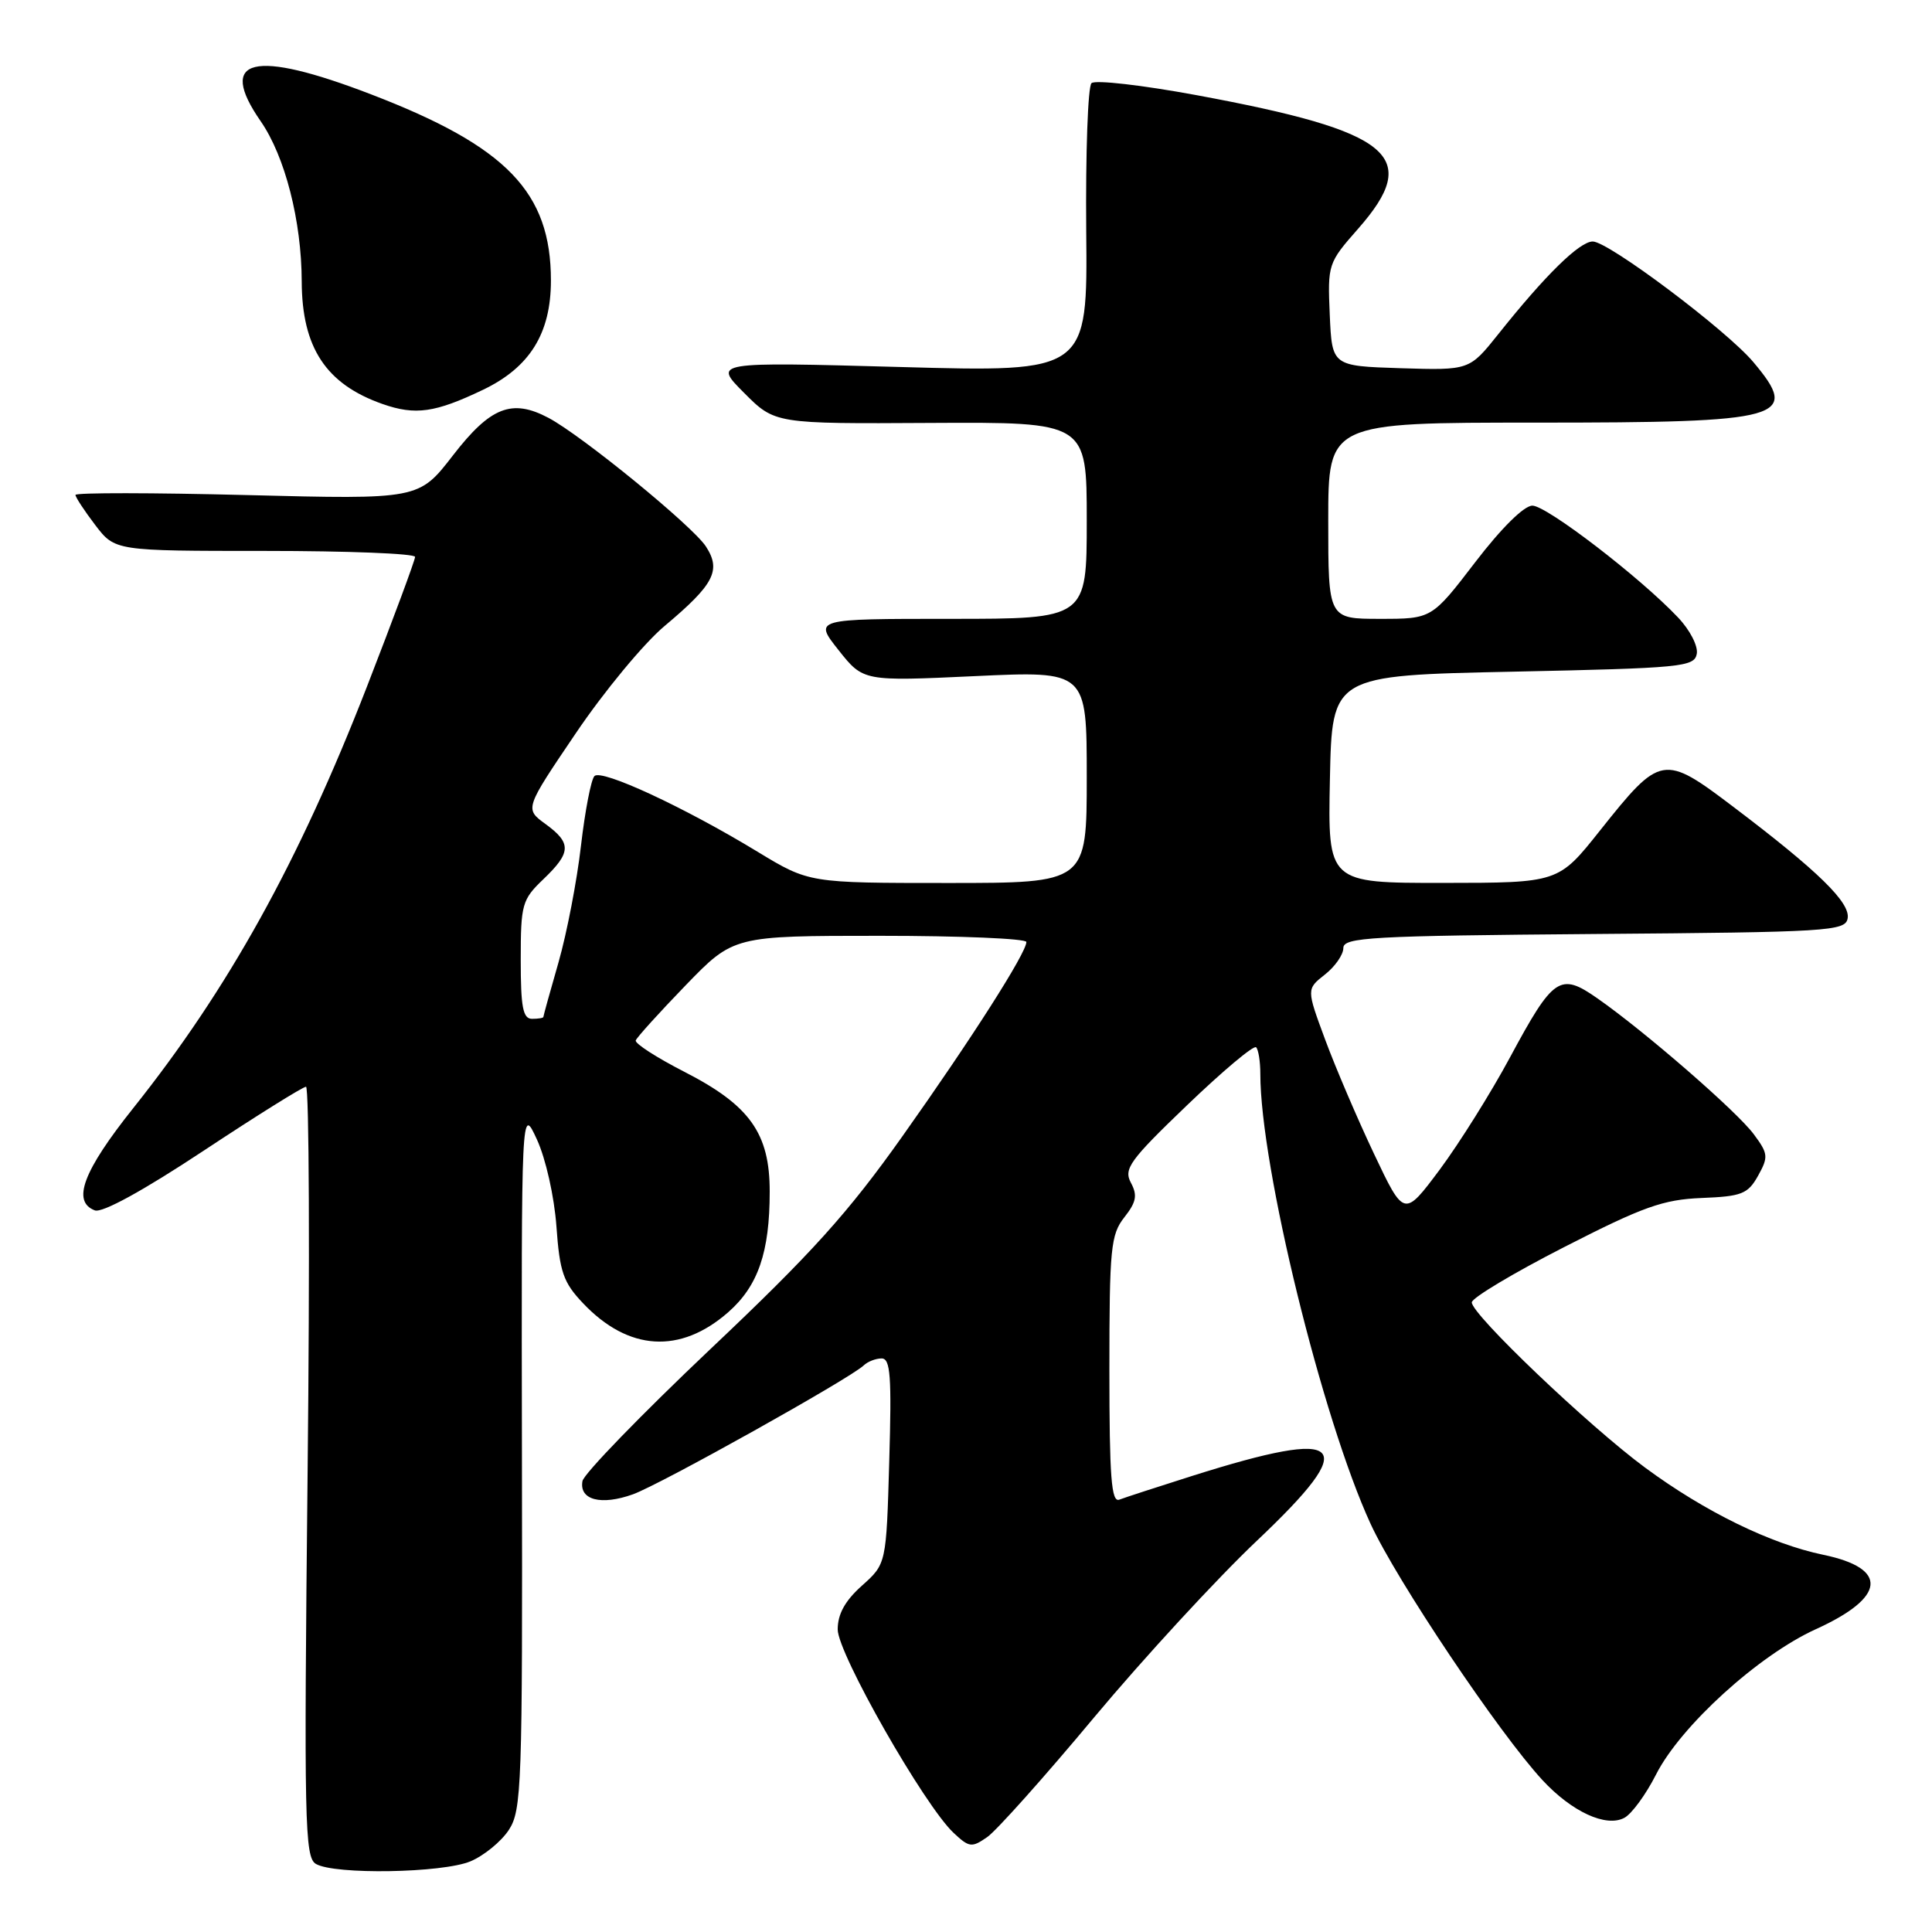 <?xml version="1.0" encoding="UTF-8" standalone="no"?>
<!DOCTYPE svg PUBLIC "-//W3C//DTD SVG 1.1//EN" "http://www.w3.org/Graphics/SVG/1.1/DTD/svg11.dtd" >
<svg xmlns="http://www.w3.org/2000/svg" xmlns:xlink="http://www.w3.org/1999/xlink" version="1.1" viewBox="0 0 256 256">
 <g >
 <path fill="currentColor"
d=" M 62.33 246.64 C 64.12 245.89 66.41 244.02 67.42 242.48 C 69.13 239.87 69.24 236.64 69.16 193.09 C 69.08 146.50 69.08 146.50 71.15 151.00 C 72.32 153.55 73.44 158.54 73.73 162.50 C 74.16 168.55 74.64 169.93 77.25 172.68 C 83.26 179.03 90.14 179.45 96.50 173.87 C 100.45 170.40 101.99 165.93 101.99 157.90 C 102.00 150.18 99.36 146.47 90.72 142.04 C 87.01 140.14 84.09 138.26 84.24 137.86 C 84.38 137.46 87.36 134.17 90.85 130.56 C 97.20 124.00 97.20 124.00 116.60 124.00 C 127.27 124.00 136.00 124.37 136.00 124.82 C 136.00 126.26 128.78 137.58 119.59 150.54 C 112.36 160.74 107.57 166.06 94.09 178.80 C 84.97 187.44 77.36 195.29 77.18 196.25 C 76.72 198.76 79.66 199.52 83.88 198.00 C 87.54 196.68 112.70 182.62 114.45 180.92 C 114.97 180.42 116.04 180.00 116.82 180.00 C 117.99 180.00 118.16 182.35 117.83 193.61 C 117.44 207.22 117.44 207.22 114.22 210.10 C 111.98 212.10 111.00 213.86 111.00 215.91 C 111.00 219.09 122.46 239.21 126.36 242.87 C 128.43 244.81 128.76 244.85 130.83 243.41 C 132.05 242.55 138.42 235.43 144.97 227.57 C 151.53 219.72 161.24 209.18 166.55 204.15 C 180.39 191.06 178.45 189.10 158.02 195.55 C 153.41 197.01 149.05 198.43 148.32 198.71 C 147.26 199.12 147.00 195.77 147.00 181.51 C 147.00 165.40 147.18 163.59 148.98 161.30 C 150.57 159.28 150.74 158.38 149.85 156.72 C 148.87 154.88 149.67 153.76 157.31 146.43 C 162.02 141.91 166.13 138.46 166.44 138.77 C 166.75 139.08 167.00 140.66 167.00 142.29 C 167.00 154.53 175.19 187.96 181.61 201.92 C 185.06 209.42 198.65 229.68 204.38 235.87 C 208.28 240.08 212.82 242.17 215.24 240.87 C 216.21 240.35 218.10 237.77 219.43 235.14 C 222.68 228.72 233.02 219.32 240.62 215.87 C 249.90 211.66 250.28 207.82 241.60 206.02 C 234.62 204.57 225.92 200.32 218.00 194.48 C 210.52 188.96 194.99 174.16 195.02 172.57 C 195.03 171.98 200.54 168.68 207.27 165.24 C 217.72 159.89 220.37 158.95 225.47 158.74 C 230.79 158.53 231.60 158.21 232.95 155.80 C 234.34 153.30 234.30 152.87 232.39 150.30 C 230.18 147.30 217.97 136.69 211.67 132.29 C 206.71 128.82 205.84 129.41 200.07 140.13 C 197.56 144.80 193.37 151.48 190.78 154.97 C 186.05 161.30 186.05 161.30 182.07 152.90 C 179.88 148.28 176.97 141.48 175.60 137.78 C 173.11 131.06 173.11 131.06 175.56 129.13 C 176.90 128.08 178.00 126.50 178.00 125.62 C 178.00 124.20 181.61 124.00 211.24 123.76 C 242.27 123.52 244.50 123.38 244.82 121.71 C 245.22 119.62 240.94 115.44 229.73 106.95 C 220.40 99.88 220.05 99.94 212.00 110.06 C 206.50 116.98 206.50 116.98 191.22 116.99 C 175.94 117.00 175.94 117.00 176.22 103.25 C 176.50 89.50 176.50 89.50 200.49 89.00 C 222.81 88.53 224.50 88.37 224.83 86.65 C 225.03 85.62 223.93 83.48 222.34 81.81 C 217.30 76.48 204.94 67.00 203.05 67.00 C 201.94 67.00 198.93 69.98 195.47 74.50 C 189.72 82.00 189.72 82.00 182.86 82.00 C 176.00 82.00 176.00 82.00 176.00 69.00 C 176.00 56.00 176.00 56.00 203.57 56.00 C 236.55 56.00 238.60 55.43 232.32 47.97 C 228.75 43.73 213.13 32.00 211.05 32.00 C 209.30 32.00 204.76 36.45 198.52 44.29 C 194.70 49.07 194.70 49.07 185.60 48.79 C 176.50 48.50 176.50 48.50 176.20 41.71 C 175.91 35.02 175.97 34.84 179.95 30.32 C 188.45 20.66 184.53 17.42 158.50 12.60 C 151.35 11.28 145.11 10.56 144.63 11.02 C 144.15 11.47 143.84 20.27 143.93 30.58 C 144.11 49.32 144.11 49.32 119.30 48.63 C 94.50 47.95 94.50 47.95 98.59 52.05 C 102.68 56.16 102.68 56.16 123.34 56.04 C 144.00 55.93 144.00 55.93 144.00 68.96 C 144.00 82.00 144.00 82.00 125.92 82.00 C 107.83 82.00 107.83 82.00 111.11 86.14 C 114.39 90.28 114.39 90.28 129.19 89.59 C 144.00 88.90 144.00 88.90 144.00 102.95 C 144.00 117.00 144.00 117.00 125.60 117.00 C 107.20 117.00 107.20 117.00 100.38 112.86 C 90.64 106.94 79.72 101.88 78.77 102.83 C 78.32 103.28 77.52 107.44 76.98 112.08 C 76.45 116.71 75.11 123.65 74.01 127.50 C 72.90 131.35 72.00 134.61 72.00 134.75 C 72.00 134.89 71.33 135.00 70.50 135.00 C 69.29 135.00 69.00 133.47 69.00 127.19 C 69.00 119.81 69.17 119.21 72.00 116.50 C 75.71 112.95 75.75 111.71 72.26 109.17 C 69.52 107.17 69.52 107.17 76.31 97.14 C 80.04 91.62 85.33 85.23 88.07 82.94 C 94.63 77.44 95.60 75.57 93.53 72.40 C 91.74 69.67 77.11 57.72 72.68 55.37 C 67.83 52.80 64.99 53.91 60.02 60.34 C 55.50 66.18 55.50 66.18 32.75 65.60 C 20.24 65.28 10.00 65.27 10.00 65.58 C 10.00 65.88 11.18 67.68 12.62 69.57 C 15.24 73.00 15.24 73.00 35.12 73.00 C 46.05 73.00 55.00 73.35 55.00 73.79 C 55.00 74.22 52.12 81.98 48.60 91.04 C 39.57 114.24 30.28 131.00 17.65 146.84 C 11.01 155.17 9.49 159.21 12.56 160.38 C 13.53 160.76 18.96 157.78 26.96 152.49 C 34.02 147.82 40.14 144.00 40.55 144.00 C 40.96 144.00 41.06 166.96 40.76 195.01 C 40.27 241.56 40.37 246.11 41.86 246.98 C 44.35 248.43 58.60 248.19 62.33 246.64 Z  M 64.00 51.65 C 70.20 48.68 73.00 44.18 73.00 37.17 C 73.00 25.47 67.15 19.41 49.19 12.51 C 33.55 6.49 28.72 7.66 34.54 16.06 C 37.77 20.72 39.96 29.28 39.98 37.30 C 40.01 46.07 43.20 50.90 50.68 53.53 C 55.04 55.06 57.65 54.69 64.00 51.65 Z "/>
</g>
</svg>